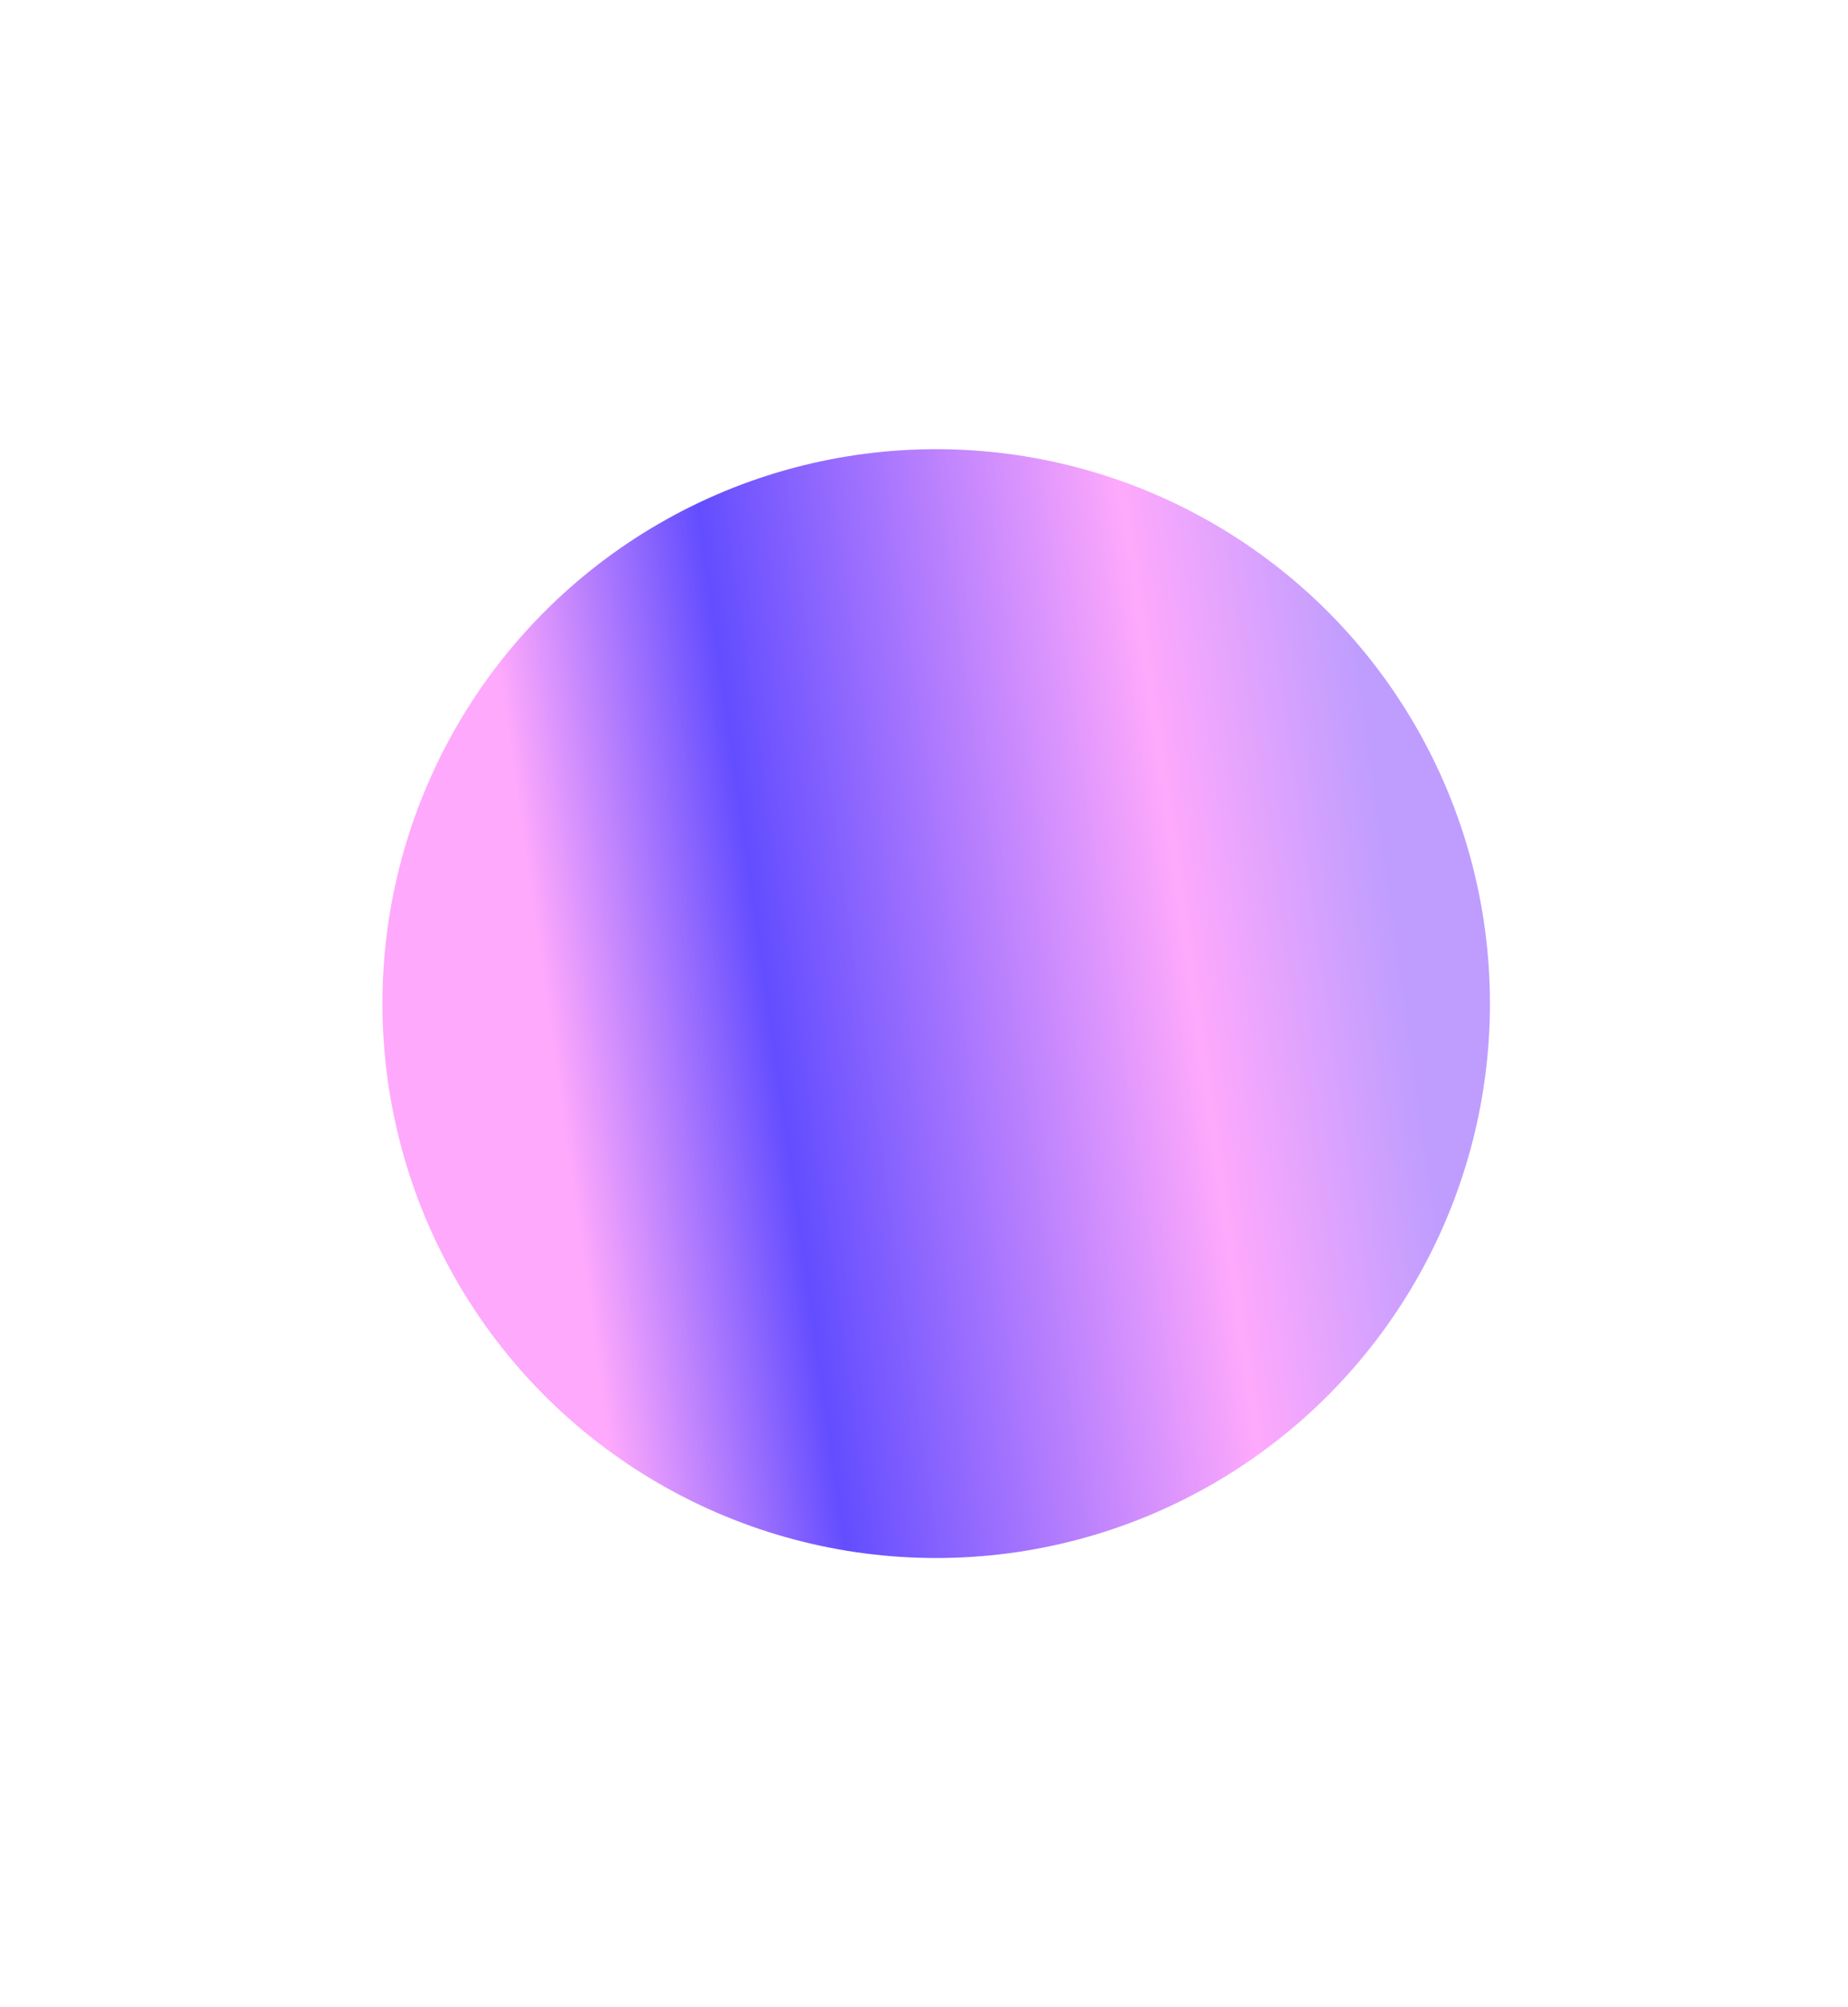 <svg width="1440" height="1564" viewBox="0 0 1440 1564" fill="none" xmlns="http://www.w3.org/2000/svg">
<g filter="url(#filter0_f_54_1023)">
<ellipse cx="729.5" cy="782" rx="431.5" ry="432" fill="url(#paint0_linear_54_1023)"/>
</g>
<defs>
<filter id="filter0_f_54_1023" x="-52" y="0" width="1563" height="1564" filterUnits="userSpaceOnUse" color-interpolation-filters="sRGB">
<feFlood flood-opacity="0" result="BackgroundImageFix"/>
<feBlend mode="normal" in="SourceGraphic" in2="BackgroundImageFix" result="shape"/>
<feGaussianBlur stdDeviation="175" result="effect1_foregroundBlur_54_1023"/>
</filter>
<linearGradient id="paint0_linear_54_1023" x1="-44.488" y1="566" x2="1045.51" y2="411.139" gradientUnits="userSpaceOnUse">
<stop offset="0.395" stop-color="#FEA9FC"/>
<stop offset="0.551" stop-color="#634DFF"/>
<stop offset="0.849" stop-color="#FEA9FC"/>
<stop offset="1" stop-color="#BE9DFF"/>
</linearGradient>
</defs>
</svg>
